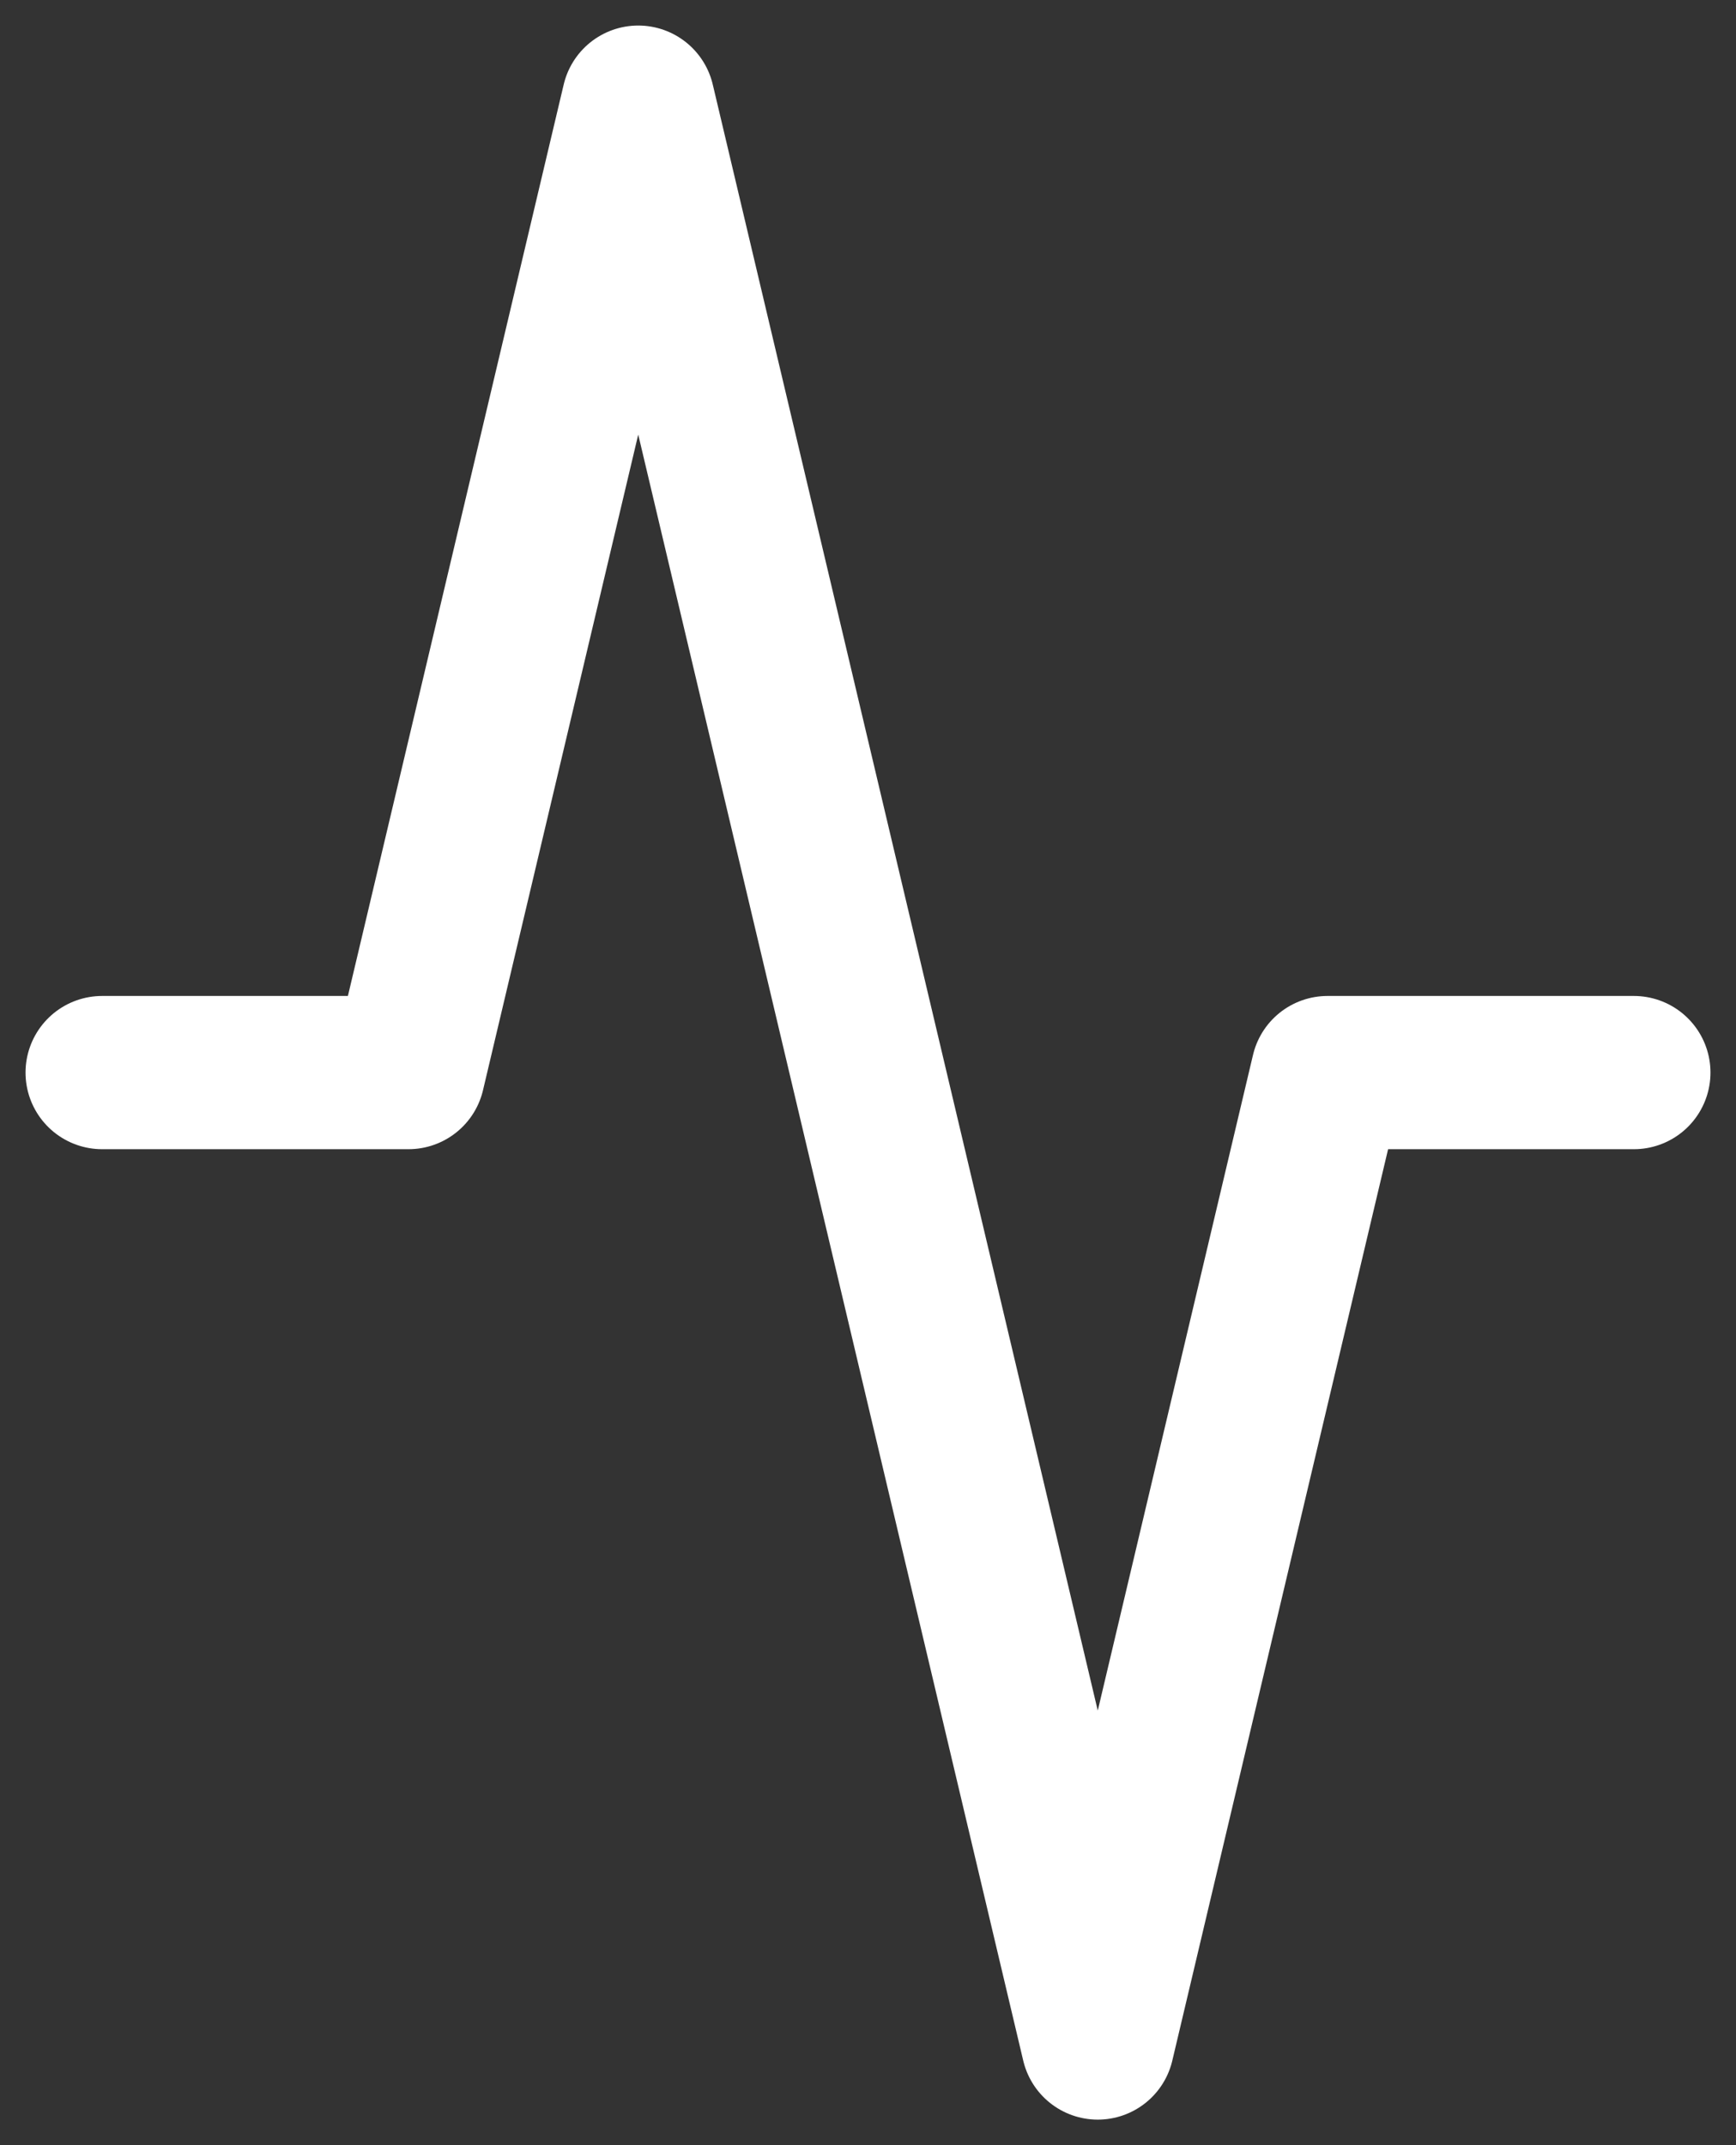 <svg width="17" height="21" viewBox="0 0 17 21" fill="none" xmlns="http://www.w3.org/2000/svg">
<rect x="0" y="0" width="17" height="21" fill="#333333" stroke="none"/>
<g id="Group 100">
<path id="Vector" d="M16 10.5H13L10.75 20L6.25 1L4 10.5H1" stroke="white" stroke-width="1.5" stroke-linecap="round" stroke-linejoin="round"/>
</g>
</svg>

